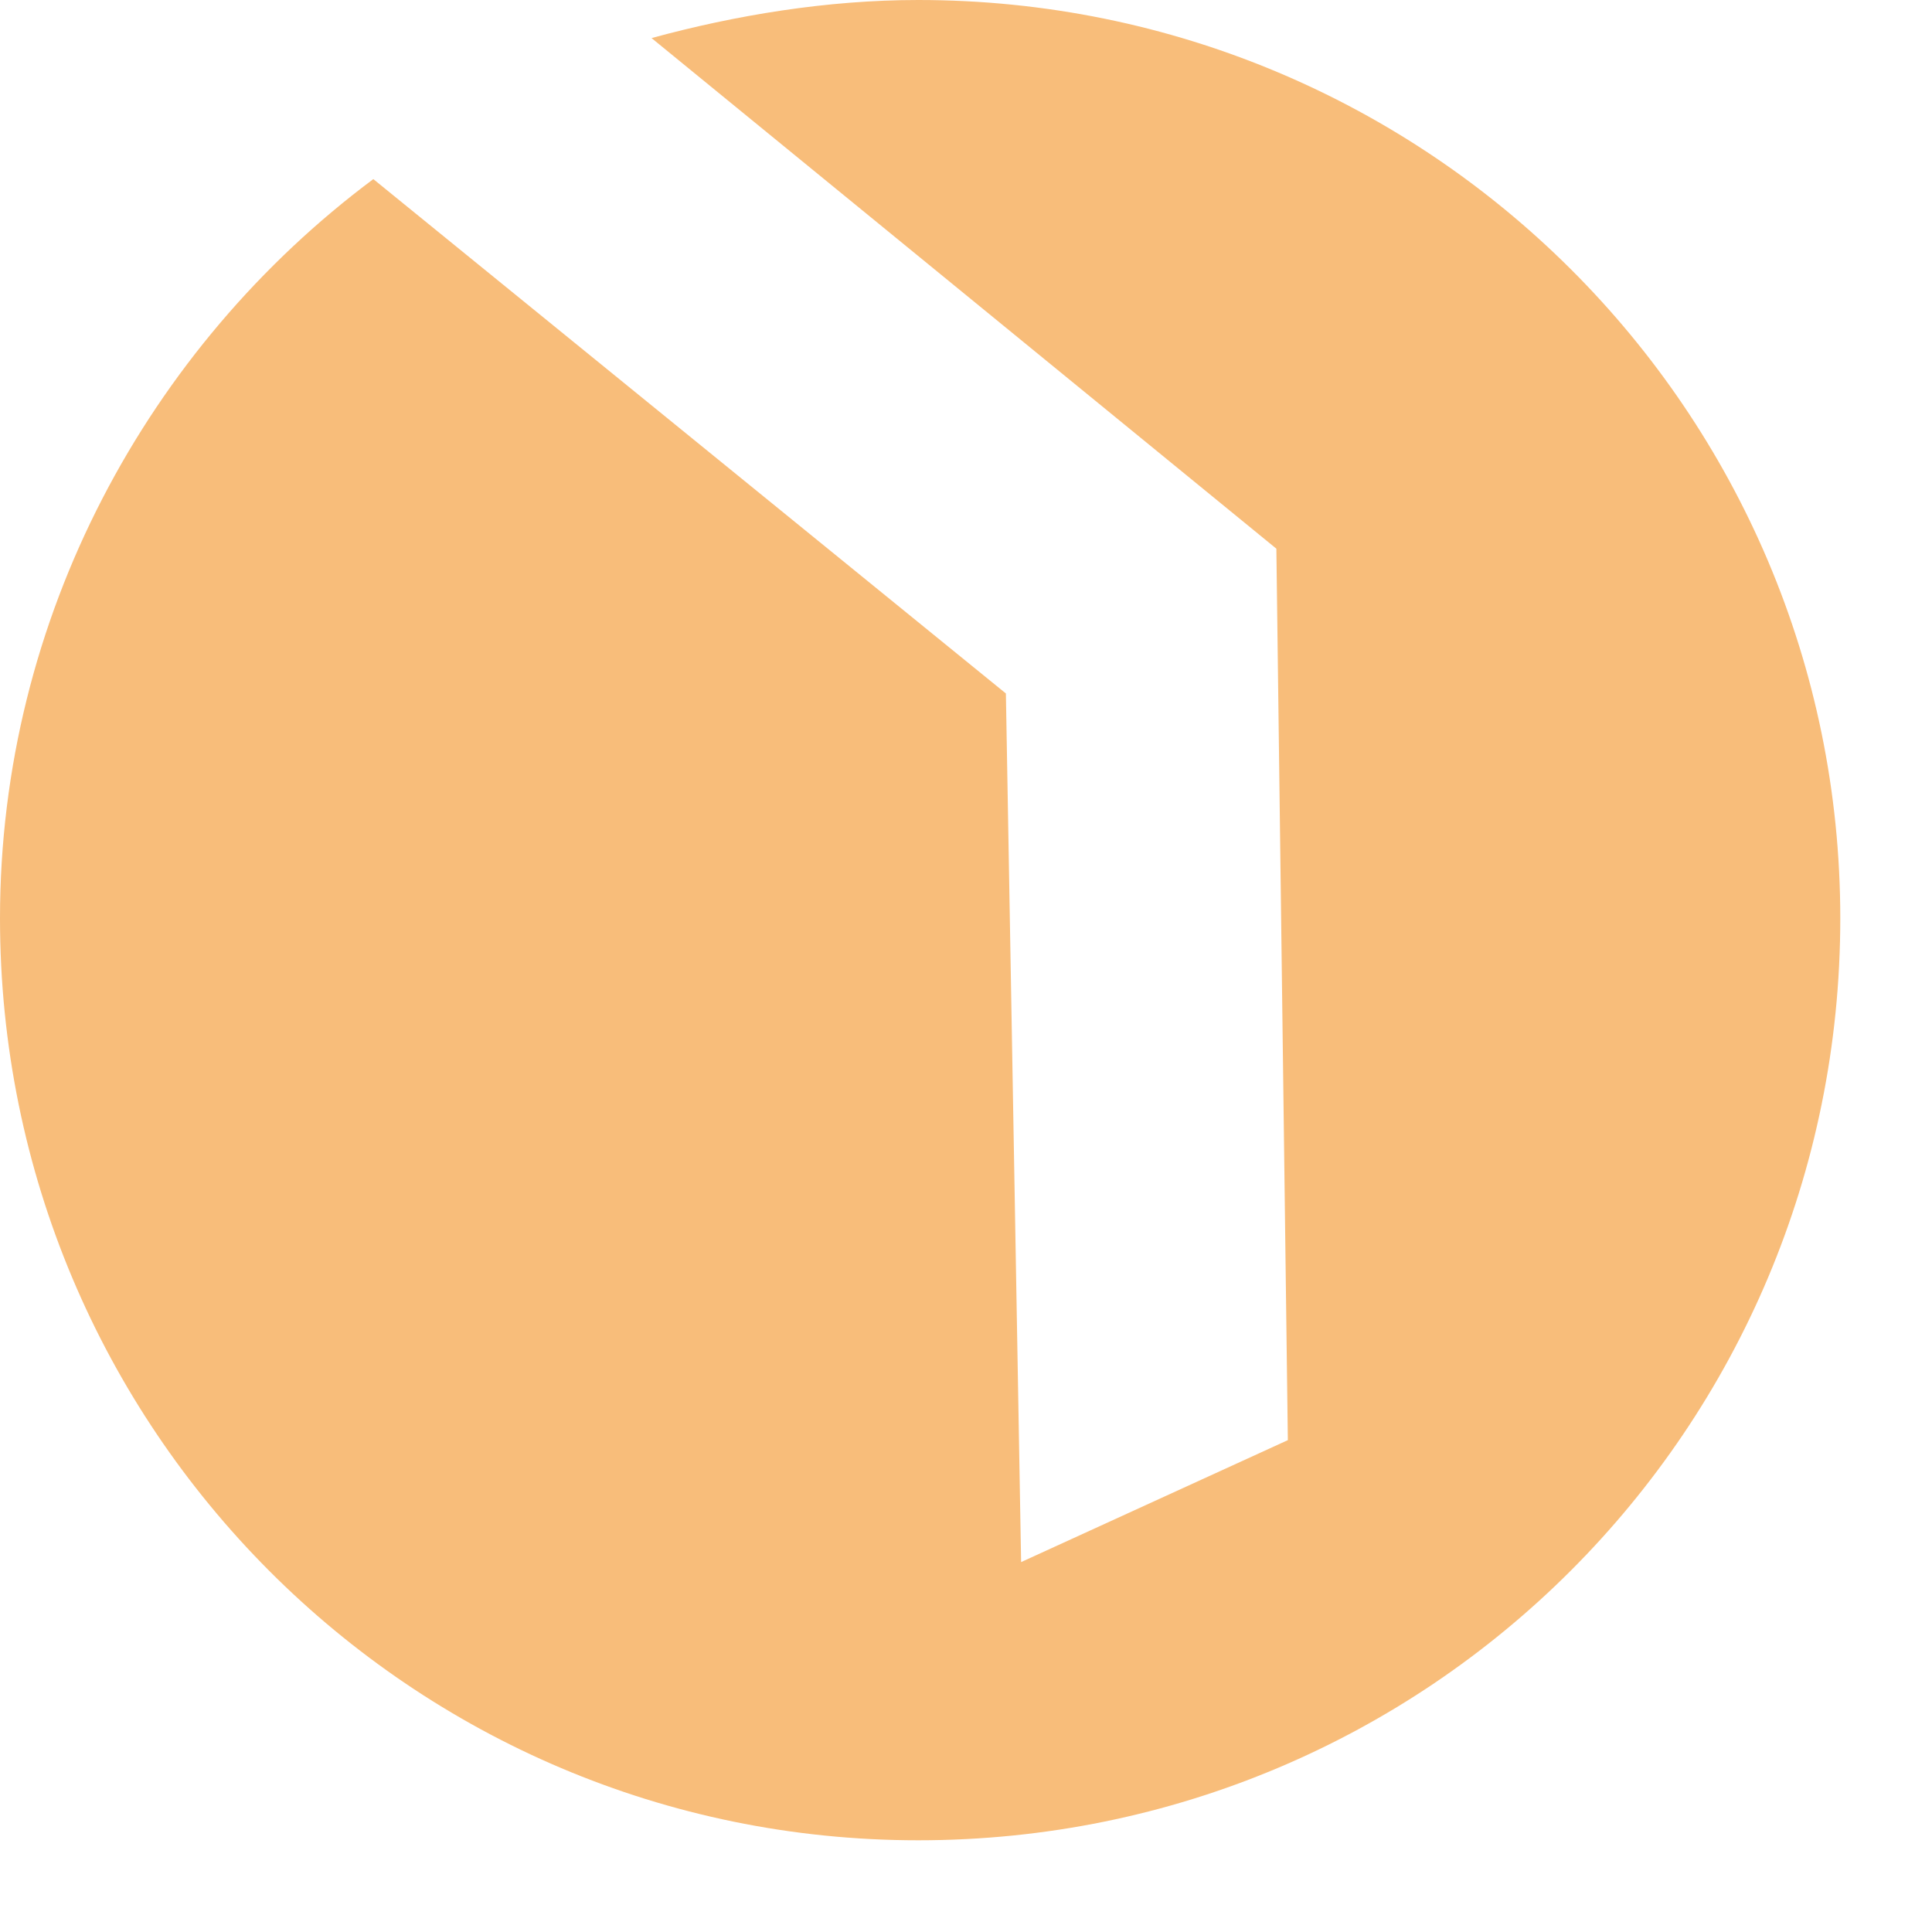 <svg width="17" height="17" viewBox="0 0 17 17" fill="none" xmlns="http://www.w3.org/2000/svg">
<path fill-rule="evenodd" clip-rule="evenodd" d="M8.08 0C12.572 0 16.193 3.621 16.193 8.08C16.193 12.572 12.572 16.193 8.08 16.193C3.621 16.193 0 12.572 0 8.08C0 5.431 1.307 3.051 3.285 1.576L8.851 6.102L8.985 13.745L11.332 12.672L11.231 4.828L5.733 0.335C6.47 0.134 7.275 0 8.08 0Z" fill="#F8BD7A"/>
</svg>
